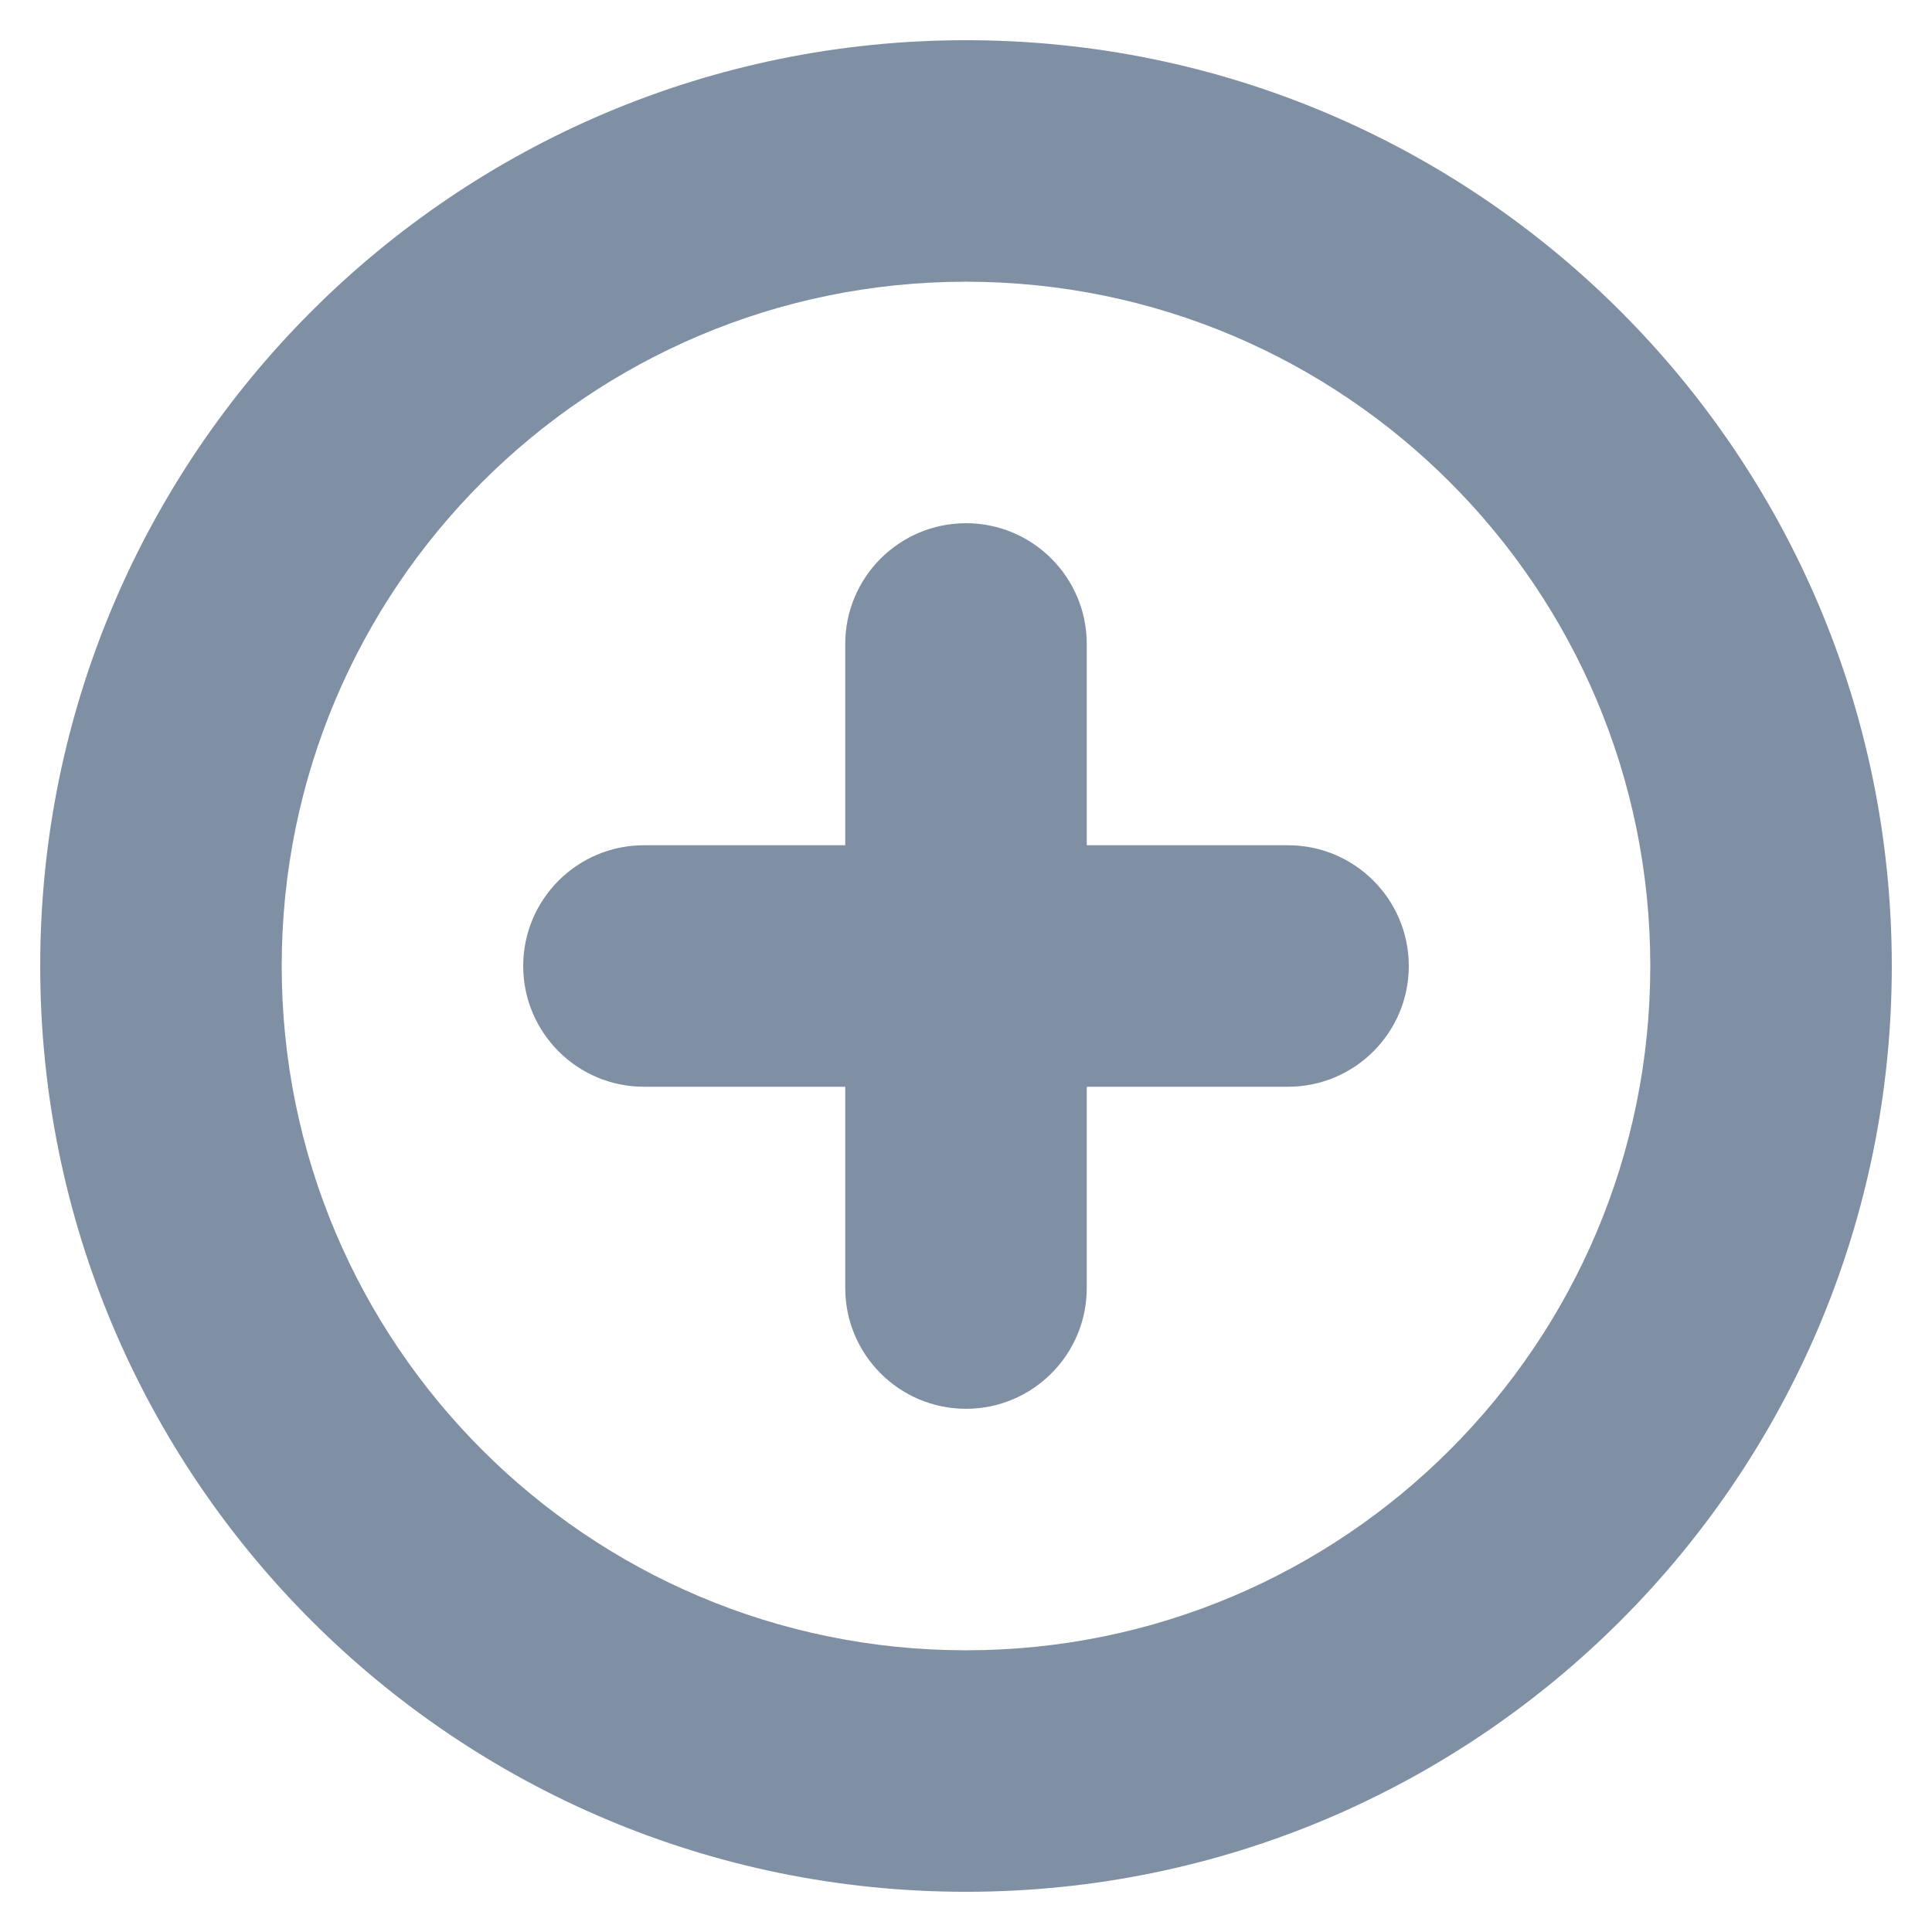<svg width="16" height="16" viewBox="0 0 16 16" fill="none" xmlns="http://www.w3.org/2000/svg">
<path fill-rule="evenodd" clip-rule="evenodd" d="M8 2.333C4.87 2.333 2.333 4.87 2.333 8C2.333 11.13 4.87 13.667 8 13.667C11.13 13.667 13.667 11.13 13.667 8C13.667 4.87 11.13 2.333 8 2.333ZM0.333 8C0.333 3.766 3.766 0.333 8 0.333C12.234 0.333 15.667 3.766 15.667 8C15.667 12.234 12.234 15.667 8 15.667C3.766 15.667 0.333 12.234 0.333 8ZM8 4.333C8.552 4.333 9 4.781 9 5.333V7H10.667C11.219 7 11.667 7.448 11.667 8C11.667 8.552 11.219 9 10.667 9H9V10.667C9 11.219 8.552 11.667 8 11.667C7.448 11.667 7 11.219 7 10.667V9H5.333C4.781 9 4.333 8.552 4.333 8C4.333 7.448 4.781 7 5.333 7H7V5.333C7 4.781 7.448 4.333 8 4.333Z" fill="#7F8FA4"/>
</svg>
